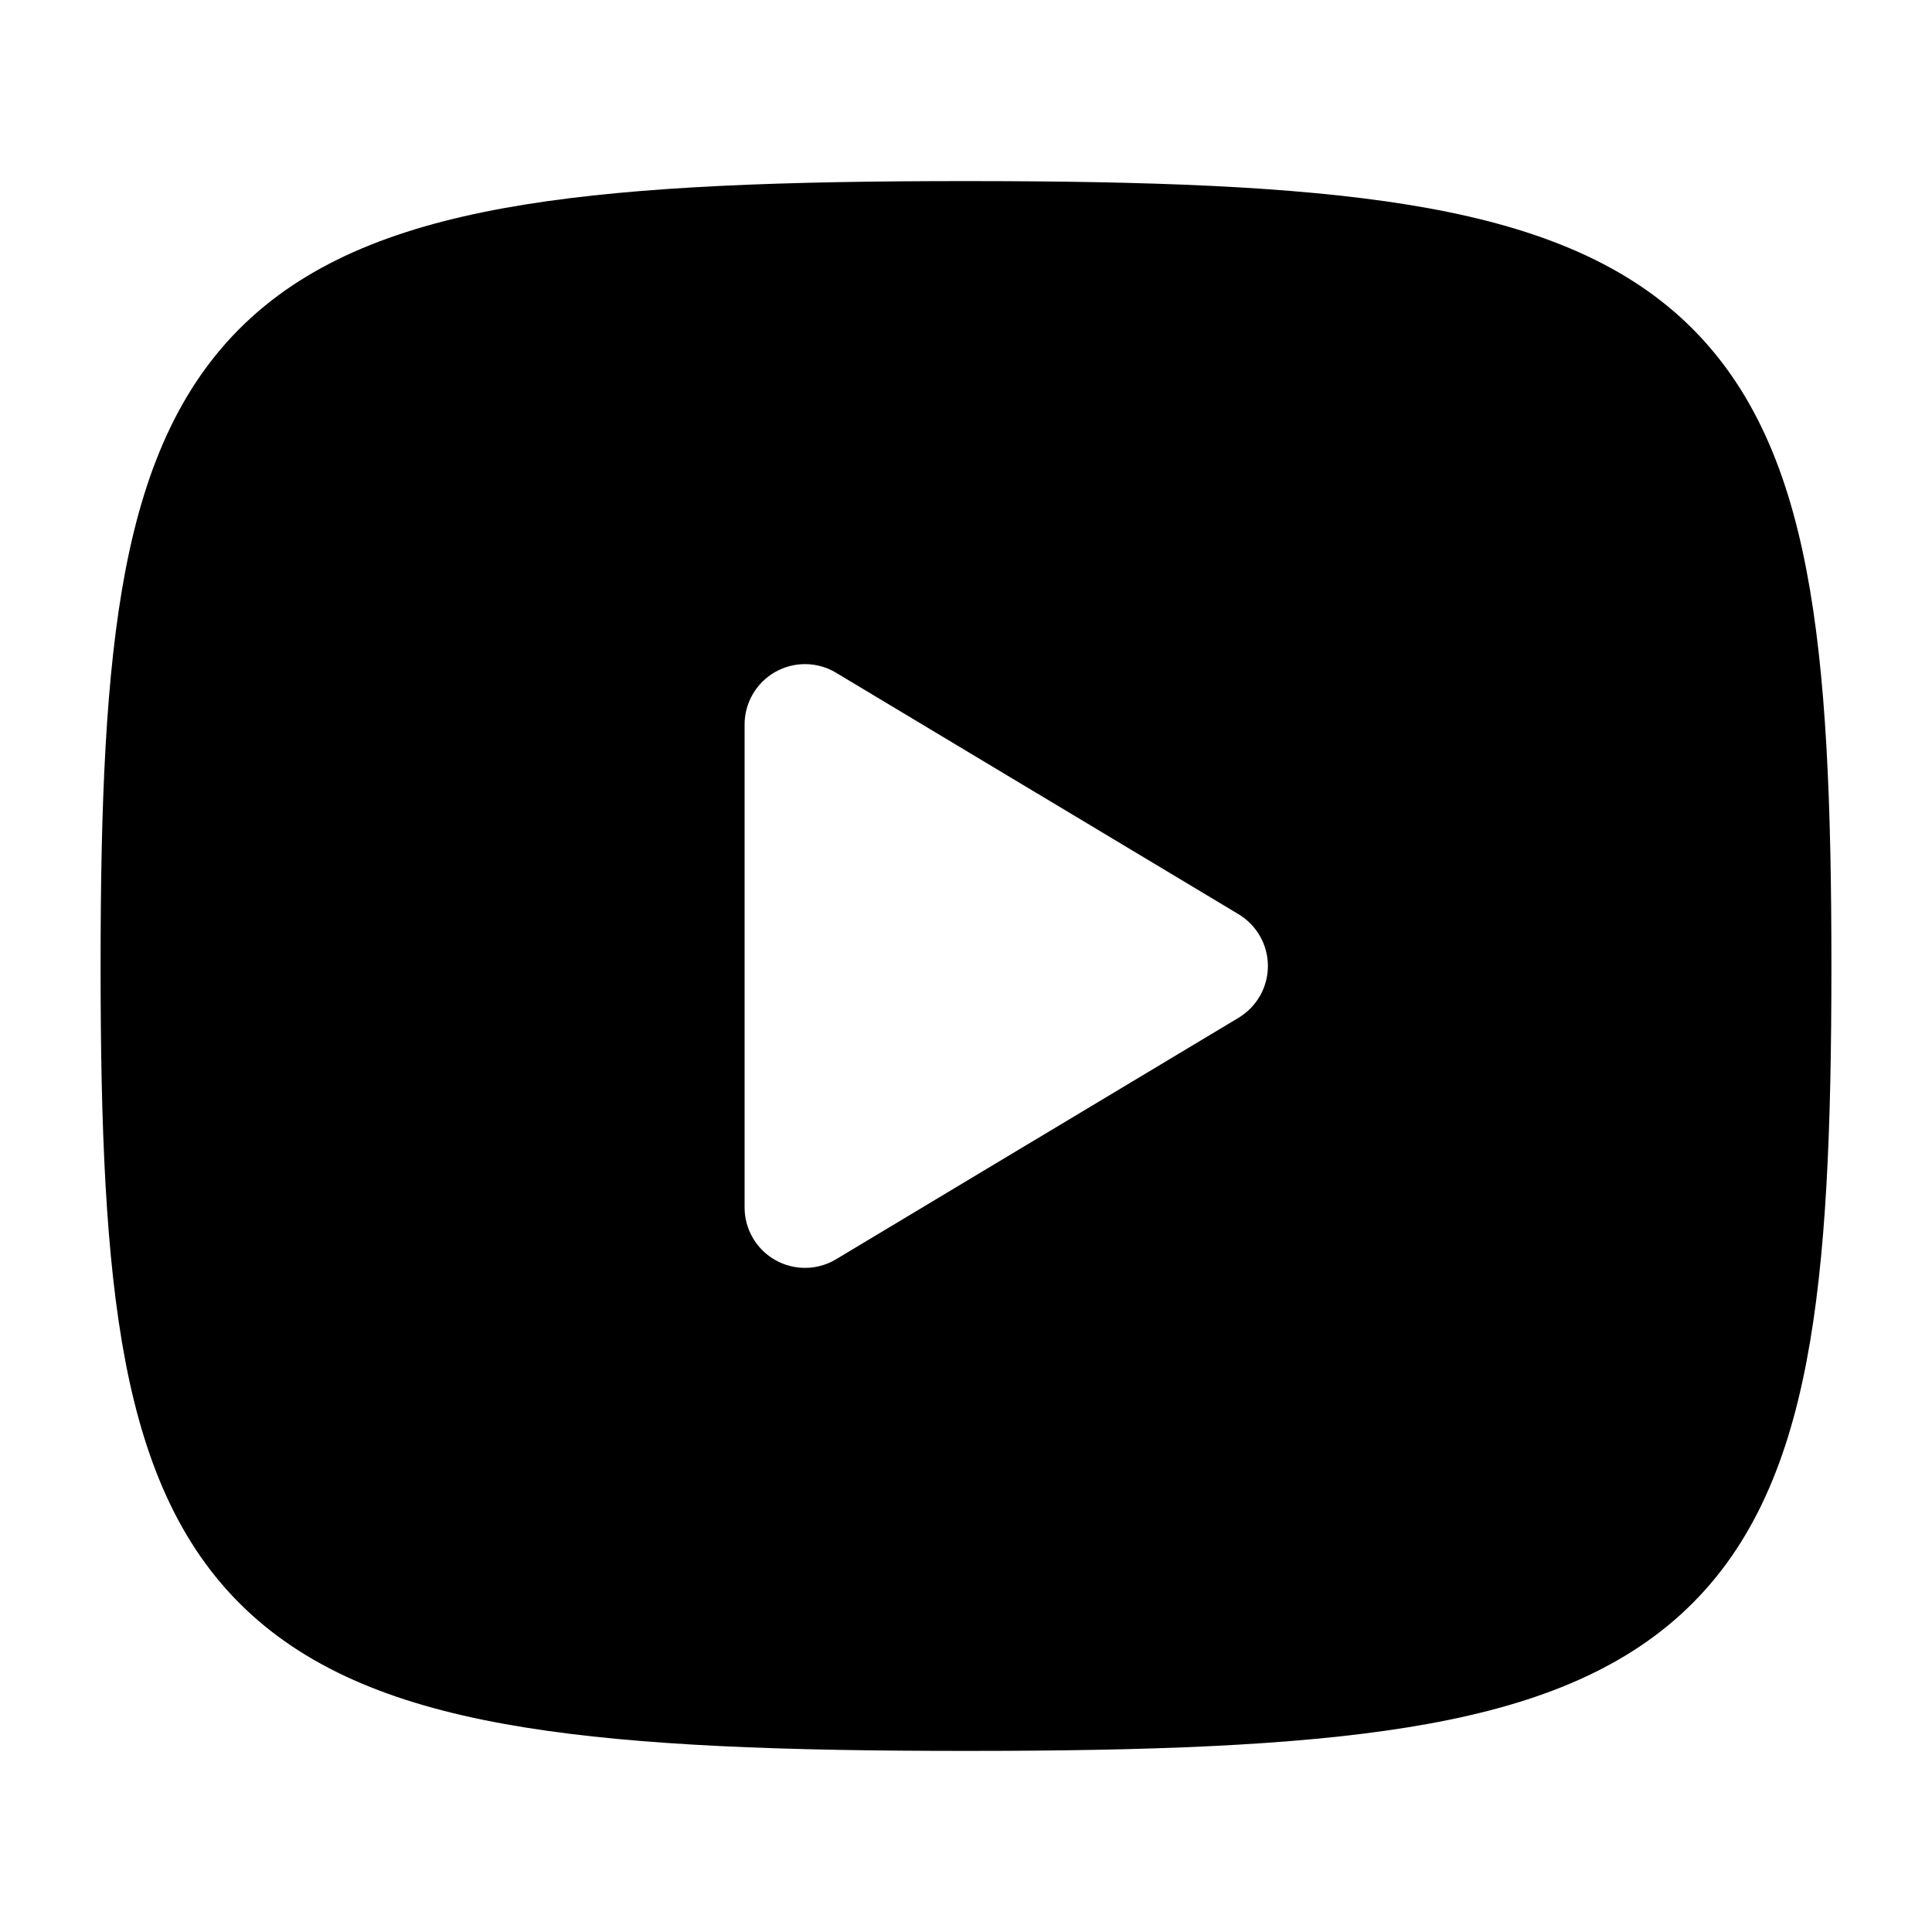 <svg width="30" height="30" viewBox="0 0 30 30" fill="none" xmlns="http://www.w3.org/2000/svg">
<path fill-rule="evenodd" clip-rule="evenodd" d="M8.152 3.176C9.932 2.89 12.185 2.812 15 2.812C17.815 2.812 20.068 2.89 21.848 3.176C23.629 3.463 25.047 3.975 26.099 4.931C27.163 5.899 27.735 7.211 28.049 8.846C28.361 10.466 28.438 12.498 28.438 15C28.438 17.502 28.361 19.534 28.049 21.154C27.735 22.789 27.163 24.102 26.099 25.069C25.047 26.025 23.629 26.538 21.848 26.824C20.068 27.11 17.815 27.188 15 27.188C12.185 27.188 9.932 27.11 8.152 26.824C6.371 26.538 4.953 26.025 3.901 25.069C2.837 24.102 2.265 22.789 1.95 21.154C1.639 19.534 1.562 17.502 1.562 15C1.562 12.498 1.639 10.466 1.95 8.846C2.265 7.211 2.837 5.899 3.901 4.931C4.953 3.975 6.371 3.463 8.152 3.176ZM12.038 10.434C12.332 10.268 12.693 10.272 12.982 10.446L19.232 14.196C19.515 14.366 19.688 14.671 19.688 15C19.688 15.329 19.515 15.634 19.232 15.804L12.982 19.554C12.693 19.728 12.332 19.732 12.038 19.566C11.744 19.399 11.562 19.088 11.562 18.75V11.25C11.562 10.912 11.744 10.601 12.038 10.434Z" fill="black"/>
</svg>
